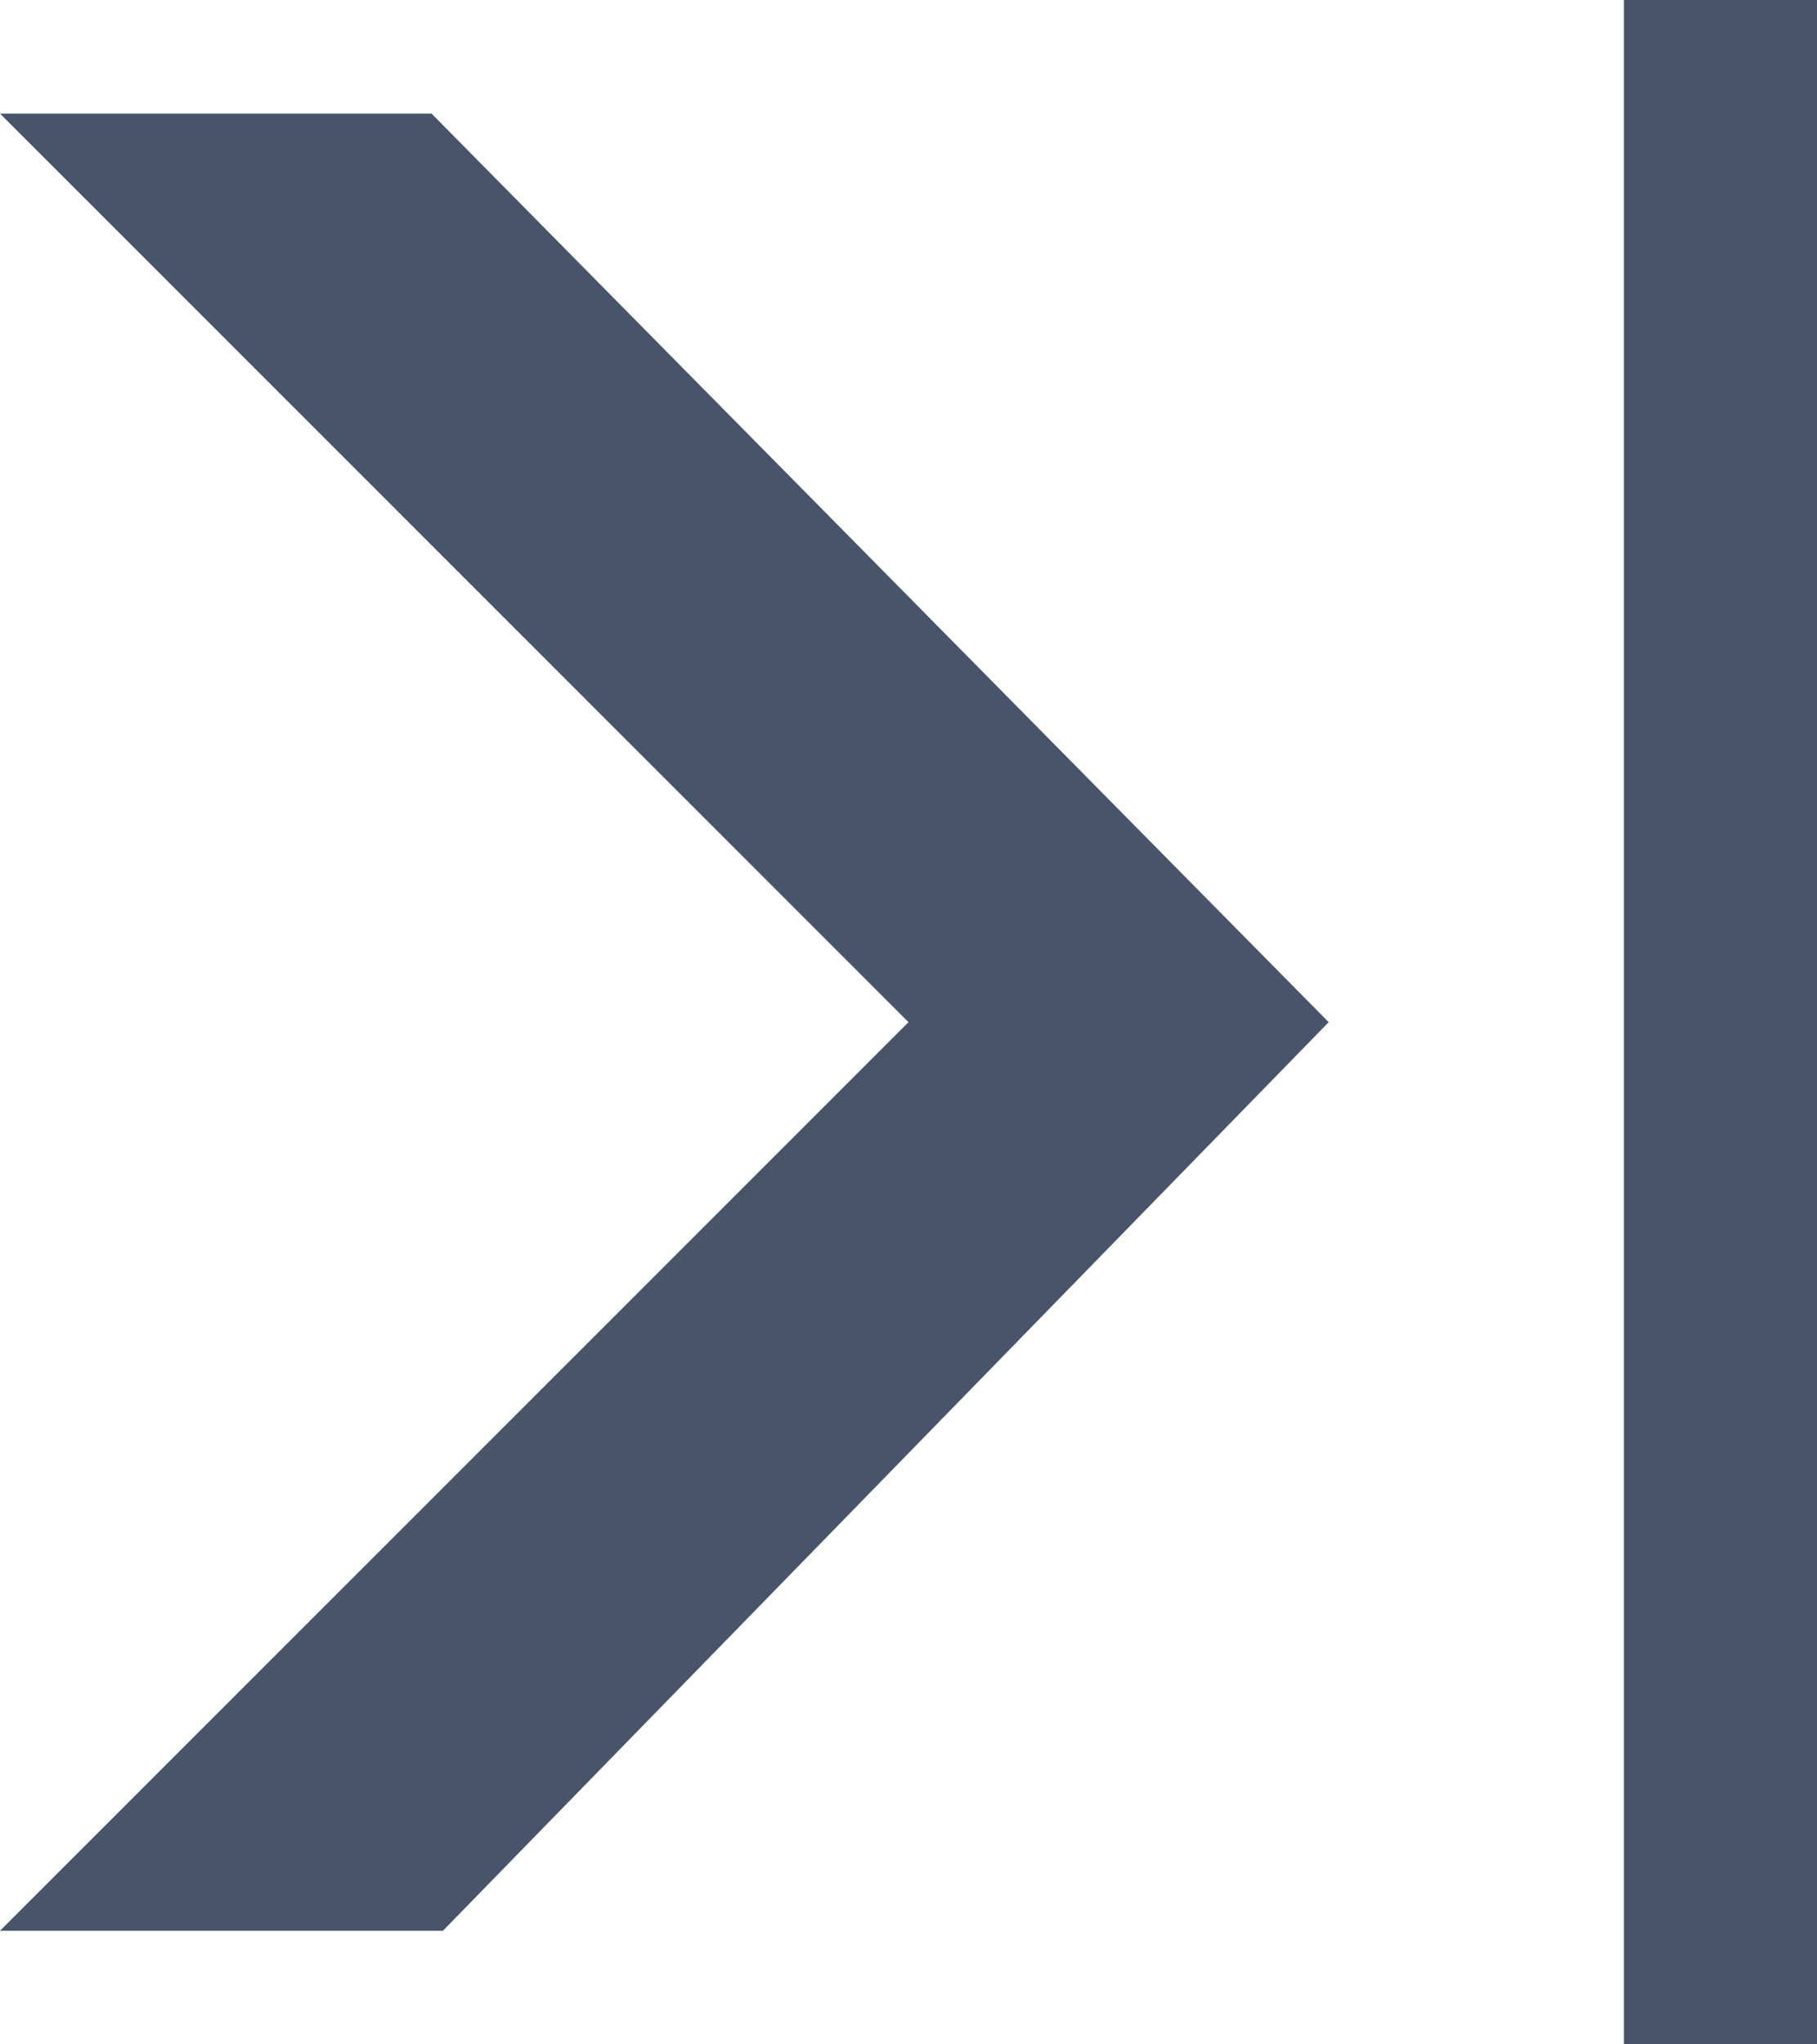 <?xml version="1.0" encoding="utf-8"?>
<!-- Generator: Adobe Illustrator 24.0.2, SVG Export Plug-In . SVG Version: 6.00 Build 0)  -->
<svg version="1.1" id="Layer_1" xmlns="http://www.w3.org/2000/svg" xmlns:xlink="http://www.w3.org/1999/xlink" x="0px" y="0px"
	 viewBox="0 0 16 18" style="enable-background:new 0 0 16 18;" xml:space="preserve">
<style type="text/css">
	.st0{fill:#47546A;}
</style>
<title>btn_next_photo</title>
<g id="Layer_2_1_">
	<g id="Layer_1-2">
		<path id="next_photo" class="st0" d="M0,1l8,8l-8,8h3.9l7.8-8L3.8,1H0z M14.3,0v18H16V0H14.3z"/>
	</g>
</g>
</svg>

